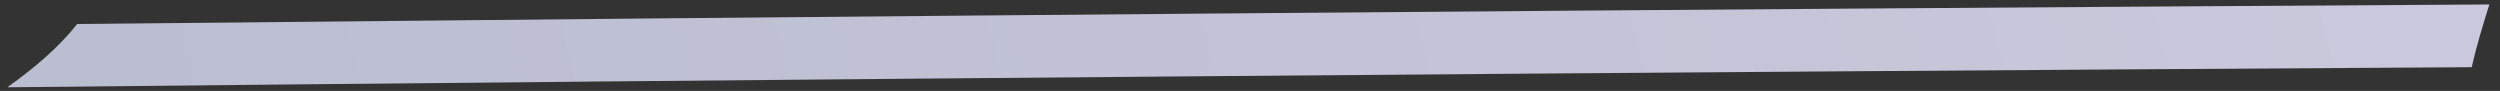 <svg width="165" height="6" viewBox="0 0 165 6" fill="none" xmlns="http://www.w3.org/2000/svg">
<rect x="0" y="0" width="165" height="6" fill="#333333" stroke="none"/>
<path d="M164.304 0.294C110.007 0.615 57.108 1.057 5.095 1.583C3.941 3.05 2.347 4.441 0.479 5.761C53.592 5.216 107.662 4.768 163.132 4.435C163.443 3.063 163.864 1.679 164.298 0.294H164.304Z" fill="url(#paint0_linear_154_107)"/>
<defs>
<linearGradient id="paint0_linear_154_107" x1="628.597" y1="-37.693" x2="-133.076" y2="146.345" gradientUnits="userSpaceOnUse">
<stop stop-color="#F5EAFF"/>
<stop offset="1" stop-color="#ABB1C4"/>
</linearGradient>
</defs>
</svg>
